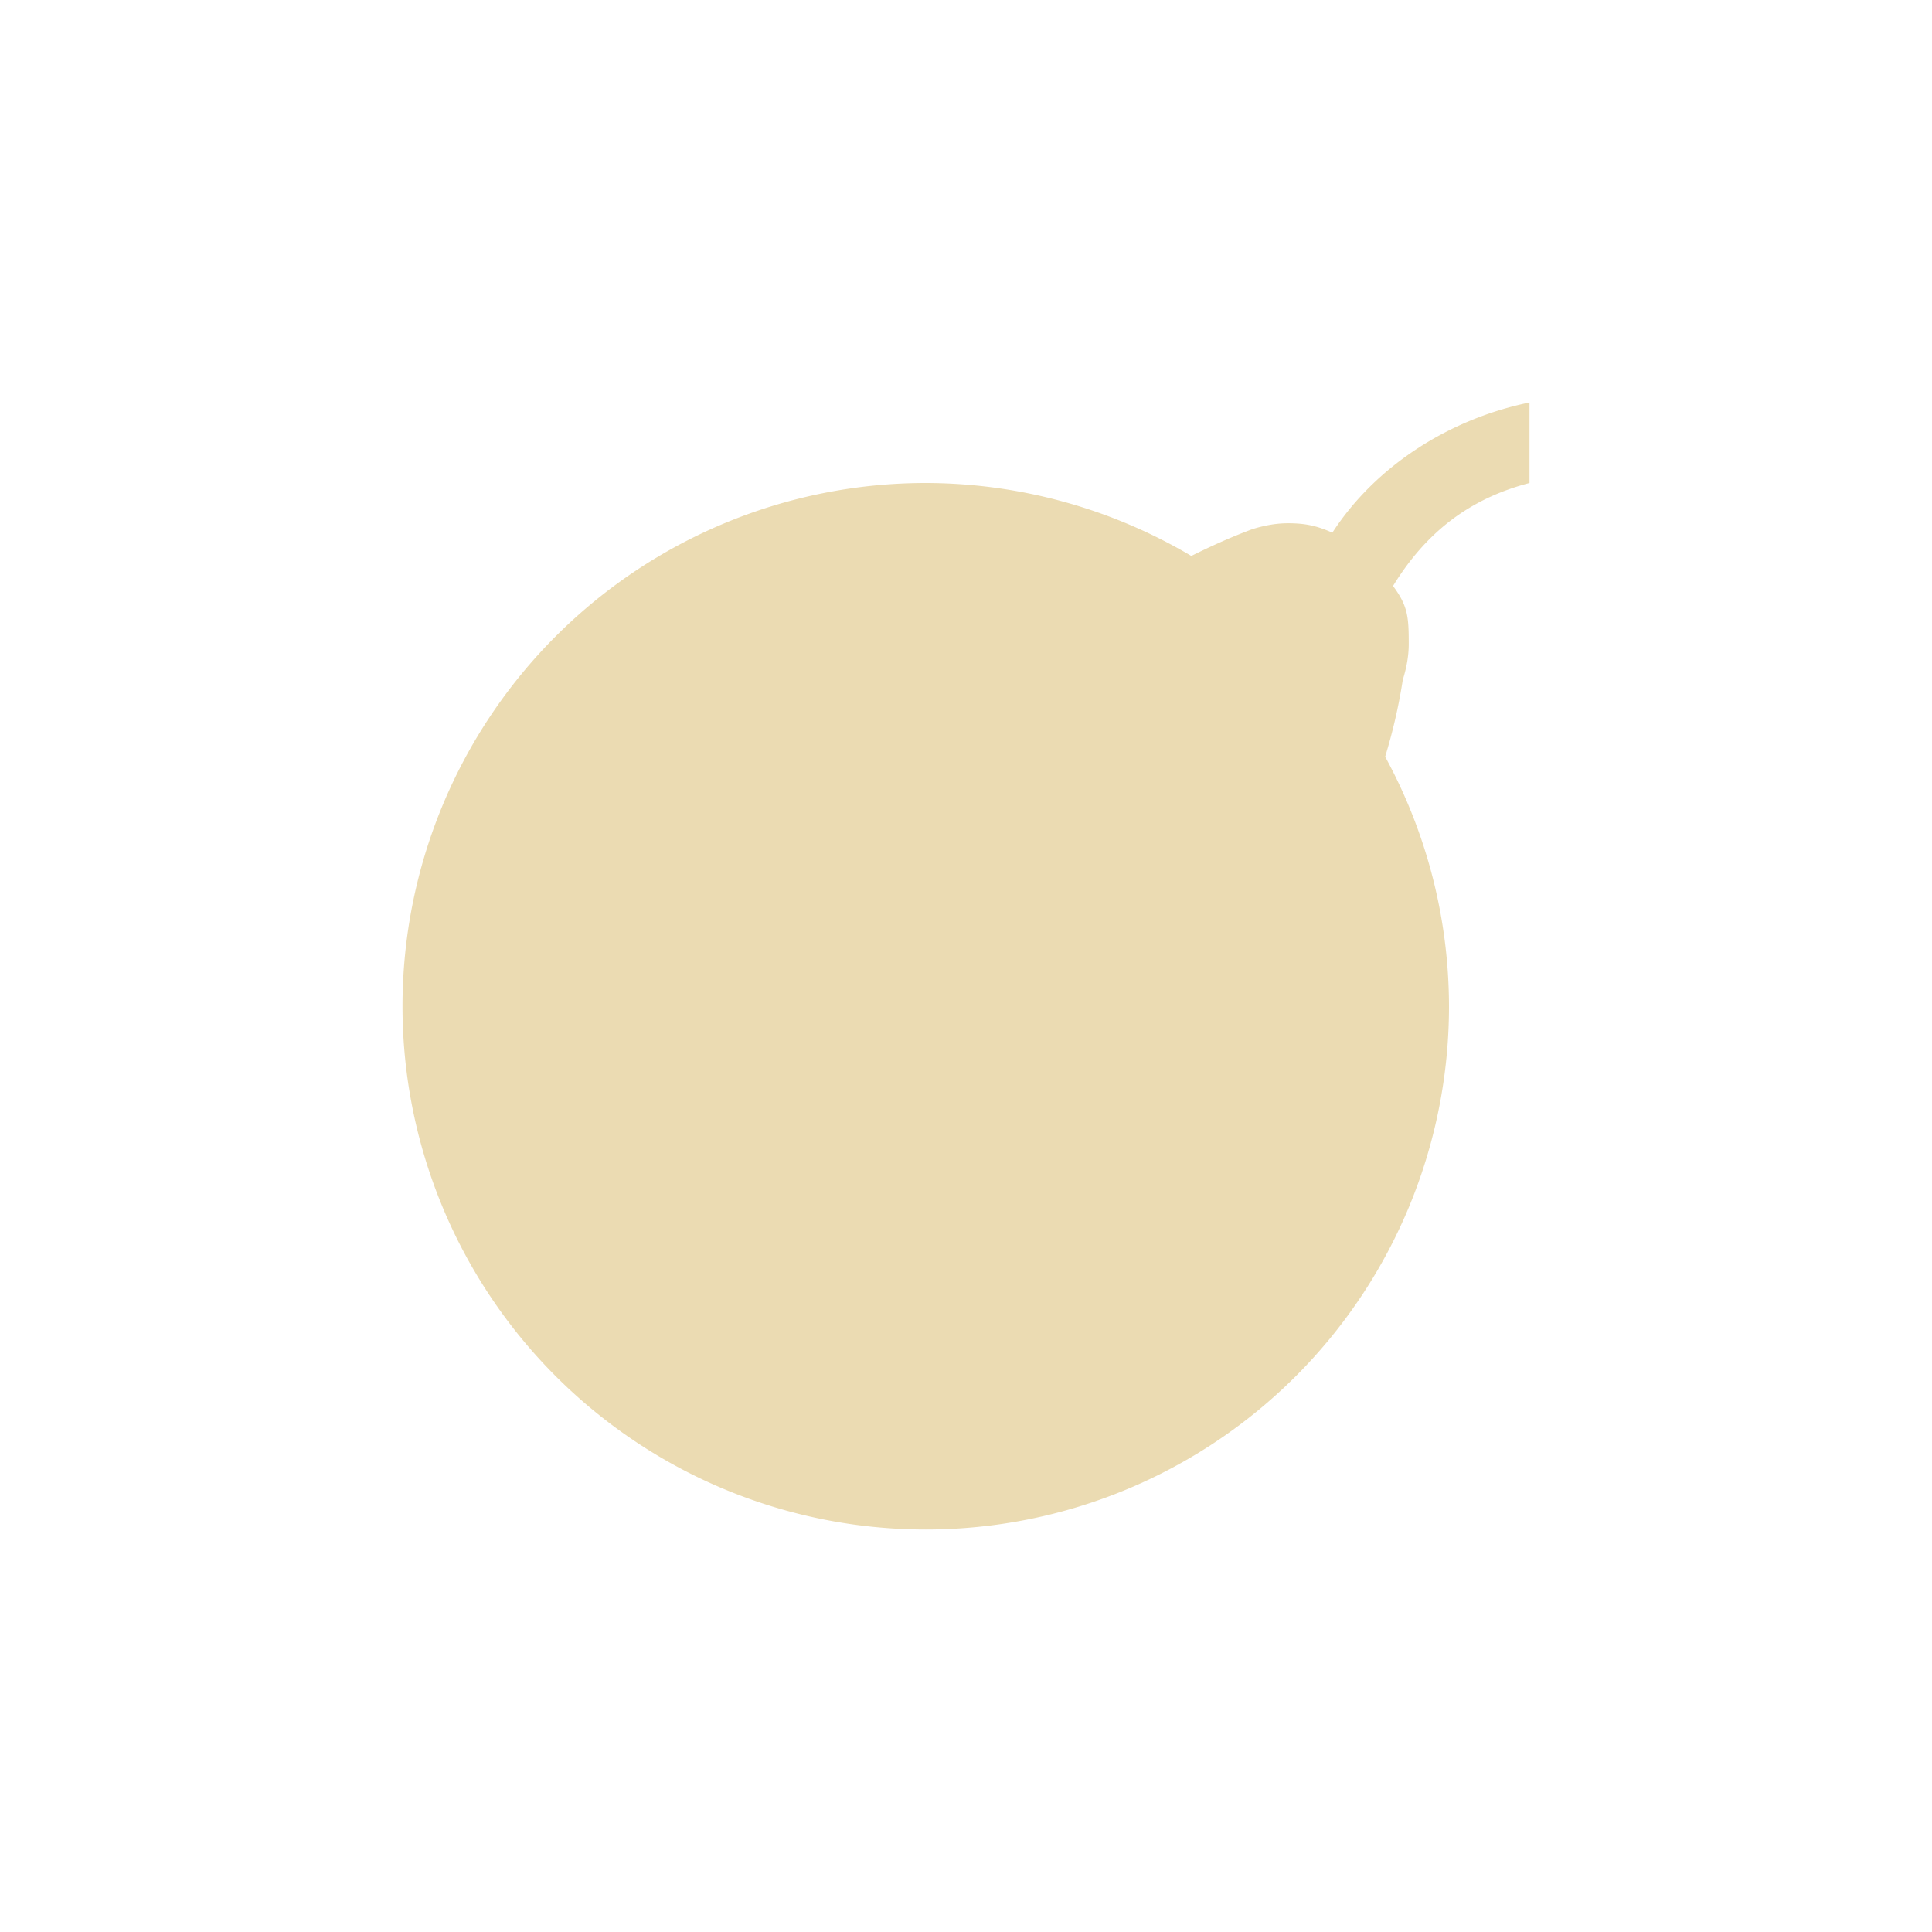 <svg width="24" height="24" version="1.1" xmlns="http://www.w3.org/2000/svg">
  <defs>
    <style id="current-color-scheme" type="text/css">.ColorScheme-Text { color:#ebdbb2; } .ColorScheme-Highlight { color:#458588; }</style>
  </defs>
  <path class="ColorScheme-Text" d="m19 5c-0.989 0.203-1.907 0.782-2.449 1.617-0.188-0.084-0.331-0.117-0.551-0.117-0.156 0-0.304 0.03-0.445 0.074-0.279 0.104-0.524 0.217-0.756 0.332a6.5 6.5 0 0 0-3.299-0.906 6.5 6.5 0 0 0-6.5 6.5 6.5 6.5 0 0 0 6.5 6.5 6.5 6.5 0 0 0 6.5-6.5 6.5 6.5 0 0 0-0.793-3.1c0.088-0.288 0.164-0.6 0.219-0.955 0.044-0.141 0.074-0.289 0.074-0.445 0-0.336-0.01-0.471-0.195-0.721 0.401-0.654 0.937-1.082 1.695-1.279z" fill="currentColor"/>
</svg>
